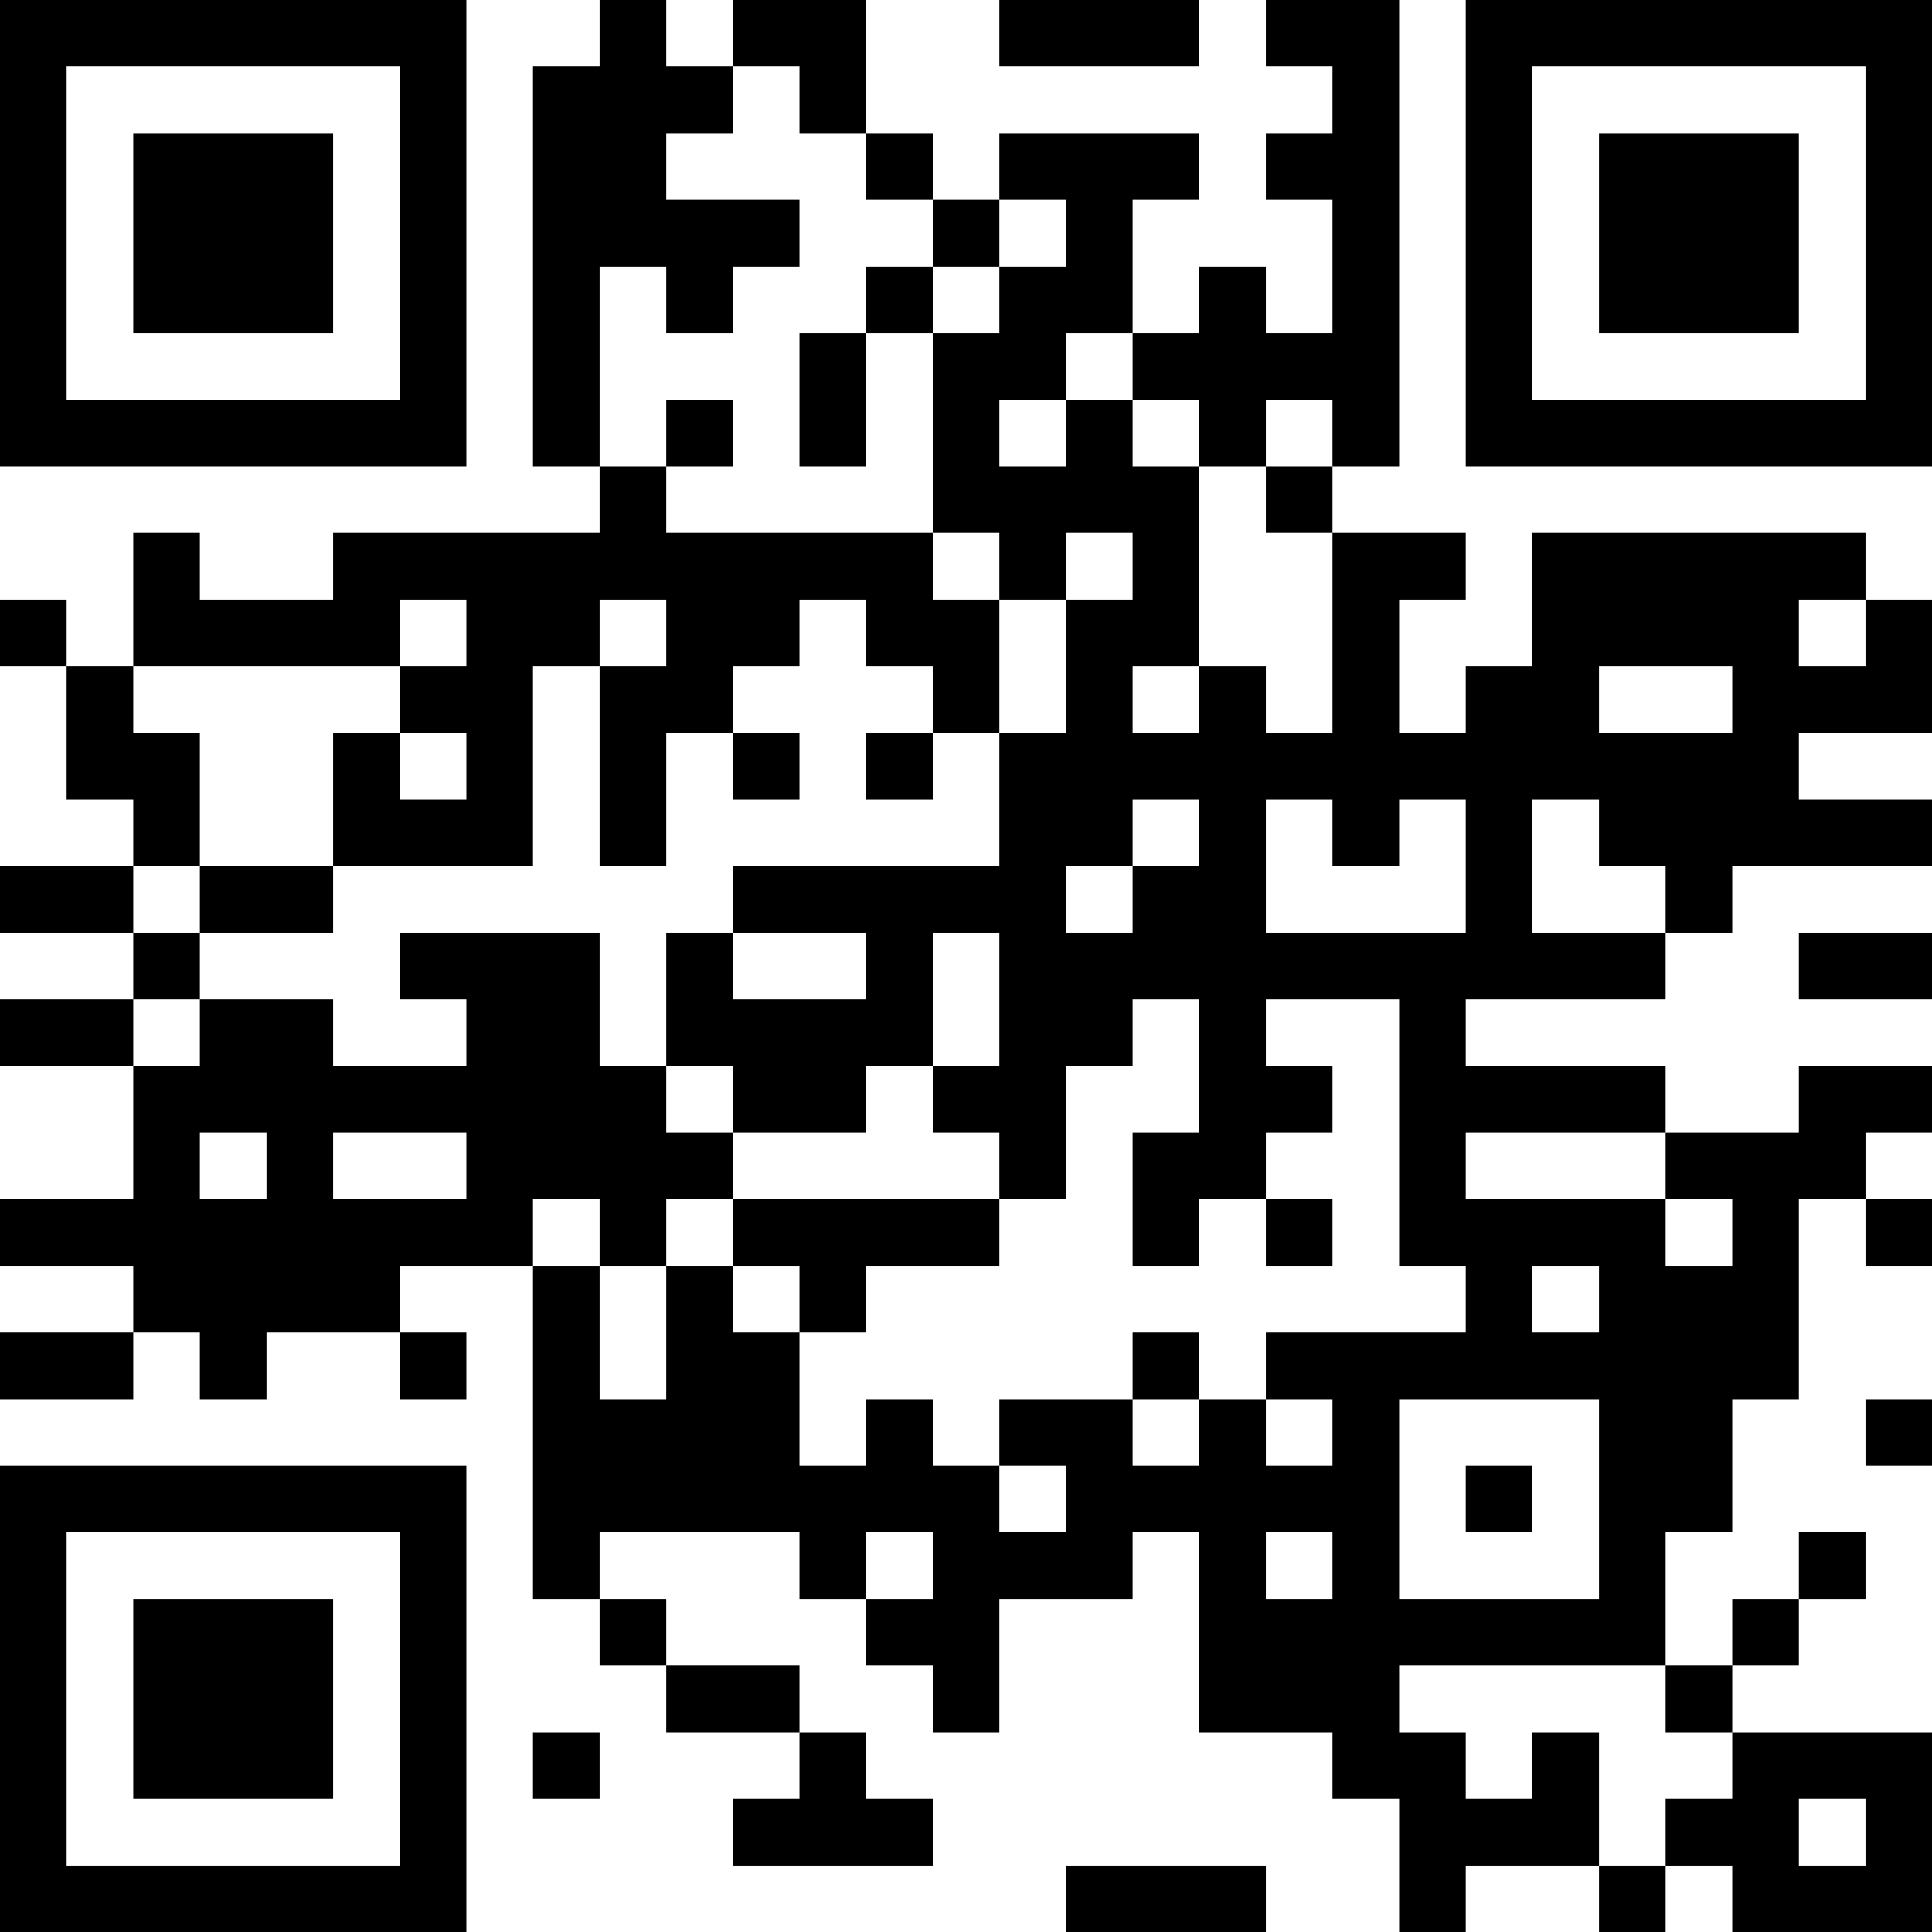<?xml version="1.0" encoding="UTF-8"?>
<svg xmlns="http://www.w3.org/2000/svg" version="1.1" width="200" height="200" viewBox="0 0 200 200"><rect x="0" y="0" width="200" height="200" fill="#ffffff"/><g transform="scale(6.897)"><g transform="translate(0,0)"><path fill-rule="evenodd" d="M9 0L9 1L8 1L8 7L9 7L9 8L5 8L5 9L3 9L3 8L2 8L2 10L1 10L1 9L0 9L0 10L1 10L1 12L2 12L2 13L0 13L0 14L2 14L2 15L0 15L0 16L2 16L2 18L0 18L0 19L2 19L2 20L0 20L0 21L2 21L2 20L3 20L3 21L4 21L4 20L6 20L6 21L7 21L7 20L6 20L6 19L8 19L8 24L9 24L9 25L10 25L10 26L12 26L12 27L11 27L11 28L14 28L14 27L13 27L13 26L12 26L12 25L10 25L10 24L9 24L9 23L12 23L12 24L13 24L13 25L14 25L14 26L15 26L15 24L17 24L17 23L18 23L18 26L20 26L20 27L21 27L21 29L22 29L22 28L24 28L24 29L25 29L25 28L26 28L26 29L29 29L29 26L26 26L26 25L27 25L27 24L28 24L28 23L27 23L27 24L26 24L26 25L25 25L25 23L26 23L26 21L27 21L27 18L28 18L28 19L29 19L29 18L28 18L28 17L29 17L29 16L27 16L27 17L25 17L25 16L22 16L22 15L25 15L25 14L26 14L26 13L29 13L29 12L27 12L27 11L29 11L29 9L28 9L28 8L23 8L23 10L22 10L22 11L21 11L21 9L22 9L22 8L20 8L20 7L21 7L21 0L19 0L19 1L20 1L20 2L19 2L19 3L20 3L20 5L19 5L19 4L18 4L18 5L17 5L17 3L18 3L18 2L15 2L15 3L14 3L14 2L13 2L13 0L11 0L11 1L10 1L10 0ZM15 0L15 1L18 1L18 0ZM11 1L11 2L10 2L10 3L12 3L12 4L11 4L11 5L10 5L10 4L9 4L9 7L10 7L10 8L14 8L14 9L15 9L15 11L14 11L14 10L13 10L13 9L12 9L12 10L11 10L11 11L10 11L10 13L9 13L9 10L10 10L10 9L9 9L9 10L8 10L8 13L5 13L5 11L6 11L6 12L7 12L7 11L6 11L6 10L7 10L7 9L6 9L6 10L2 10L2 11L3 11L3 13L2 13L2 14L3 14L3 15L2 15L2 16L3 16L3 15L5 15L5 16L7 16L7 15L6 15L6 14L9 14L9 16L10 16L10 17L11 17L11 18L10 18L10 19L9 19L9 18L8 18L8 19L9 19L9 21L10 21L10 19L11 19L11 20L12 20L12 22L13 22L13 21L14 21L14 22L15 22L15 23L16 23L16 22L15 22L15 21L17 21L17 22L18 22L18 21L19 21L19 22L20 22L20 21L19 21L19 20L22 20L22 19L21 19L21 15L19 15L19 16L20 16L20 17L19 17L19 18L18 18L18 19L17 19L17 17L18 17L18 15L17 15L17 16L16 16L16 18L15 18L15 17L14 17L14 16L15 16L15 14L14 14L14 16L13 16L13 17L11 17L11 16L10 16L10 14L11 14L11 15L13 15L13 14L11 14L11 13L15 13L15 11L16 11L16 9L17 9L17 8L16 8L16 9L15 9L15 8L14 8L14 5L15 5L15 4L16 4L16 3L15 3L15 4L14 4L14 3L13 3L13 2L12 2L12 1ZM13 4L13 5L12 5L12 7L13 7L13 5L14 5L14 4ZM16 5L16 6L15 6L15 7L16 7L16 6L17 6L17 7L18 7L18 10L17 10L17 11L18 11L18 10L19 10L19 11L20 11L20 8L19 8L19 7L20 7L20 6L19 6L19 7L18 7L18 6L17 6L17 5ZM10 6L10 7L11 7L11 6ZM27 9L27 10L28 10L28 9ZM24 10L24 11L26 11L26 10ZM11 11L11 12L12 12L12 11ZM13 11L13 12L14 12L14 11ZM17 12L17 13L16 13L16 14L17 14L17 13L18 13L18 12ZM19 12L19 14L22 14L22 12L21 12L21 13L20 13L20 12ZM23 12L23 14L25 14L25 13L24 13L24 12ZM3 13L3 14L5 14L5 13ZM27 14L27 15L29 15L29 14ZM3 17L3 18L4 18L4 17ZM5 17L5 18L7 18L7 17ZM22 17L22 18L25 18L25 19L26 19L26 18L25 18L25 17ZM11 18L11 19L12 19L12 20L13 20L13 19L15 19L15 18ZM19 18L19 19L20 19L20 18ZM23 19L23 20L24 20L24 19ZM17 20L17 21L18 21L18 20ZM21 21L21 24L24 24L24 21ZM28 21L28 22L29 22L29 21ZM22 22L22 23L23 23L23 22ZM13 23L13 24L14 24L14 23ZM19 23L19 24L20 24L20 23ZM21 25L21 26L22 26L22 27L23 27L23 26L24 26L24 28L25 28L25 27L26 27L26 26L25 26L25 25ZM8 26L8 27L9 27L9 26ZM27 27L27 28L28 28L28 27ZM16 28L16 29L19 29L19 28ZM0 0L0 7L7 7L7 0ZM1 1L1 6L6 6L6 1ZM2 2L2 5L5 5L5 2ZM22 0L22 7L29 7L29 0ZM23 1L23 6L28 6L28 1ZM24 2L24 5L27 5L27 2ZM0 22L0 29L7 29L7 22ZM1 23L1 28L6 28L6 23ZM2 24L2 27L5 27L5 24Z" fill="#000000"/></g></g></svg>
